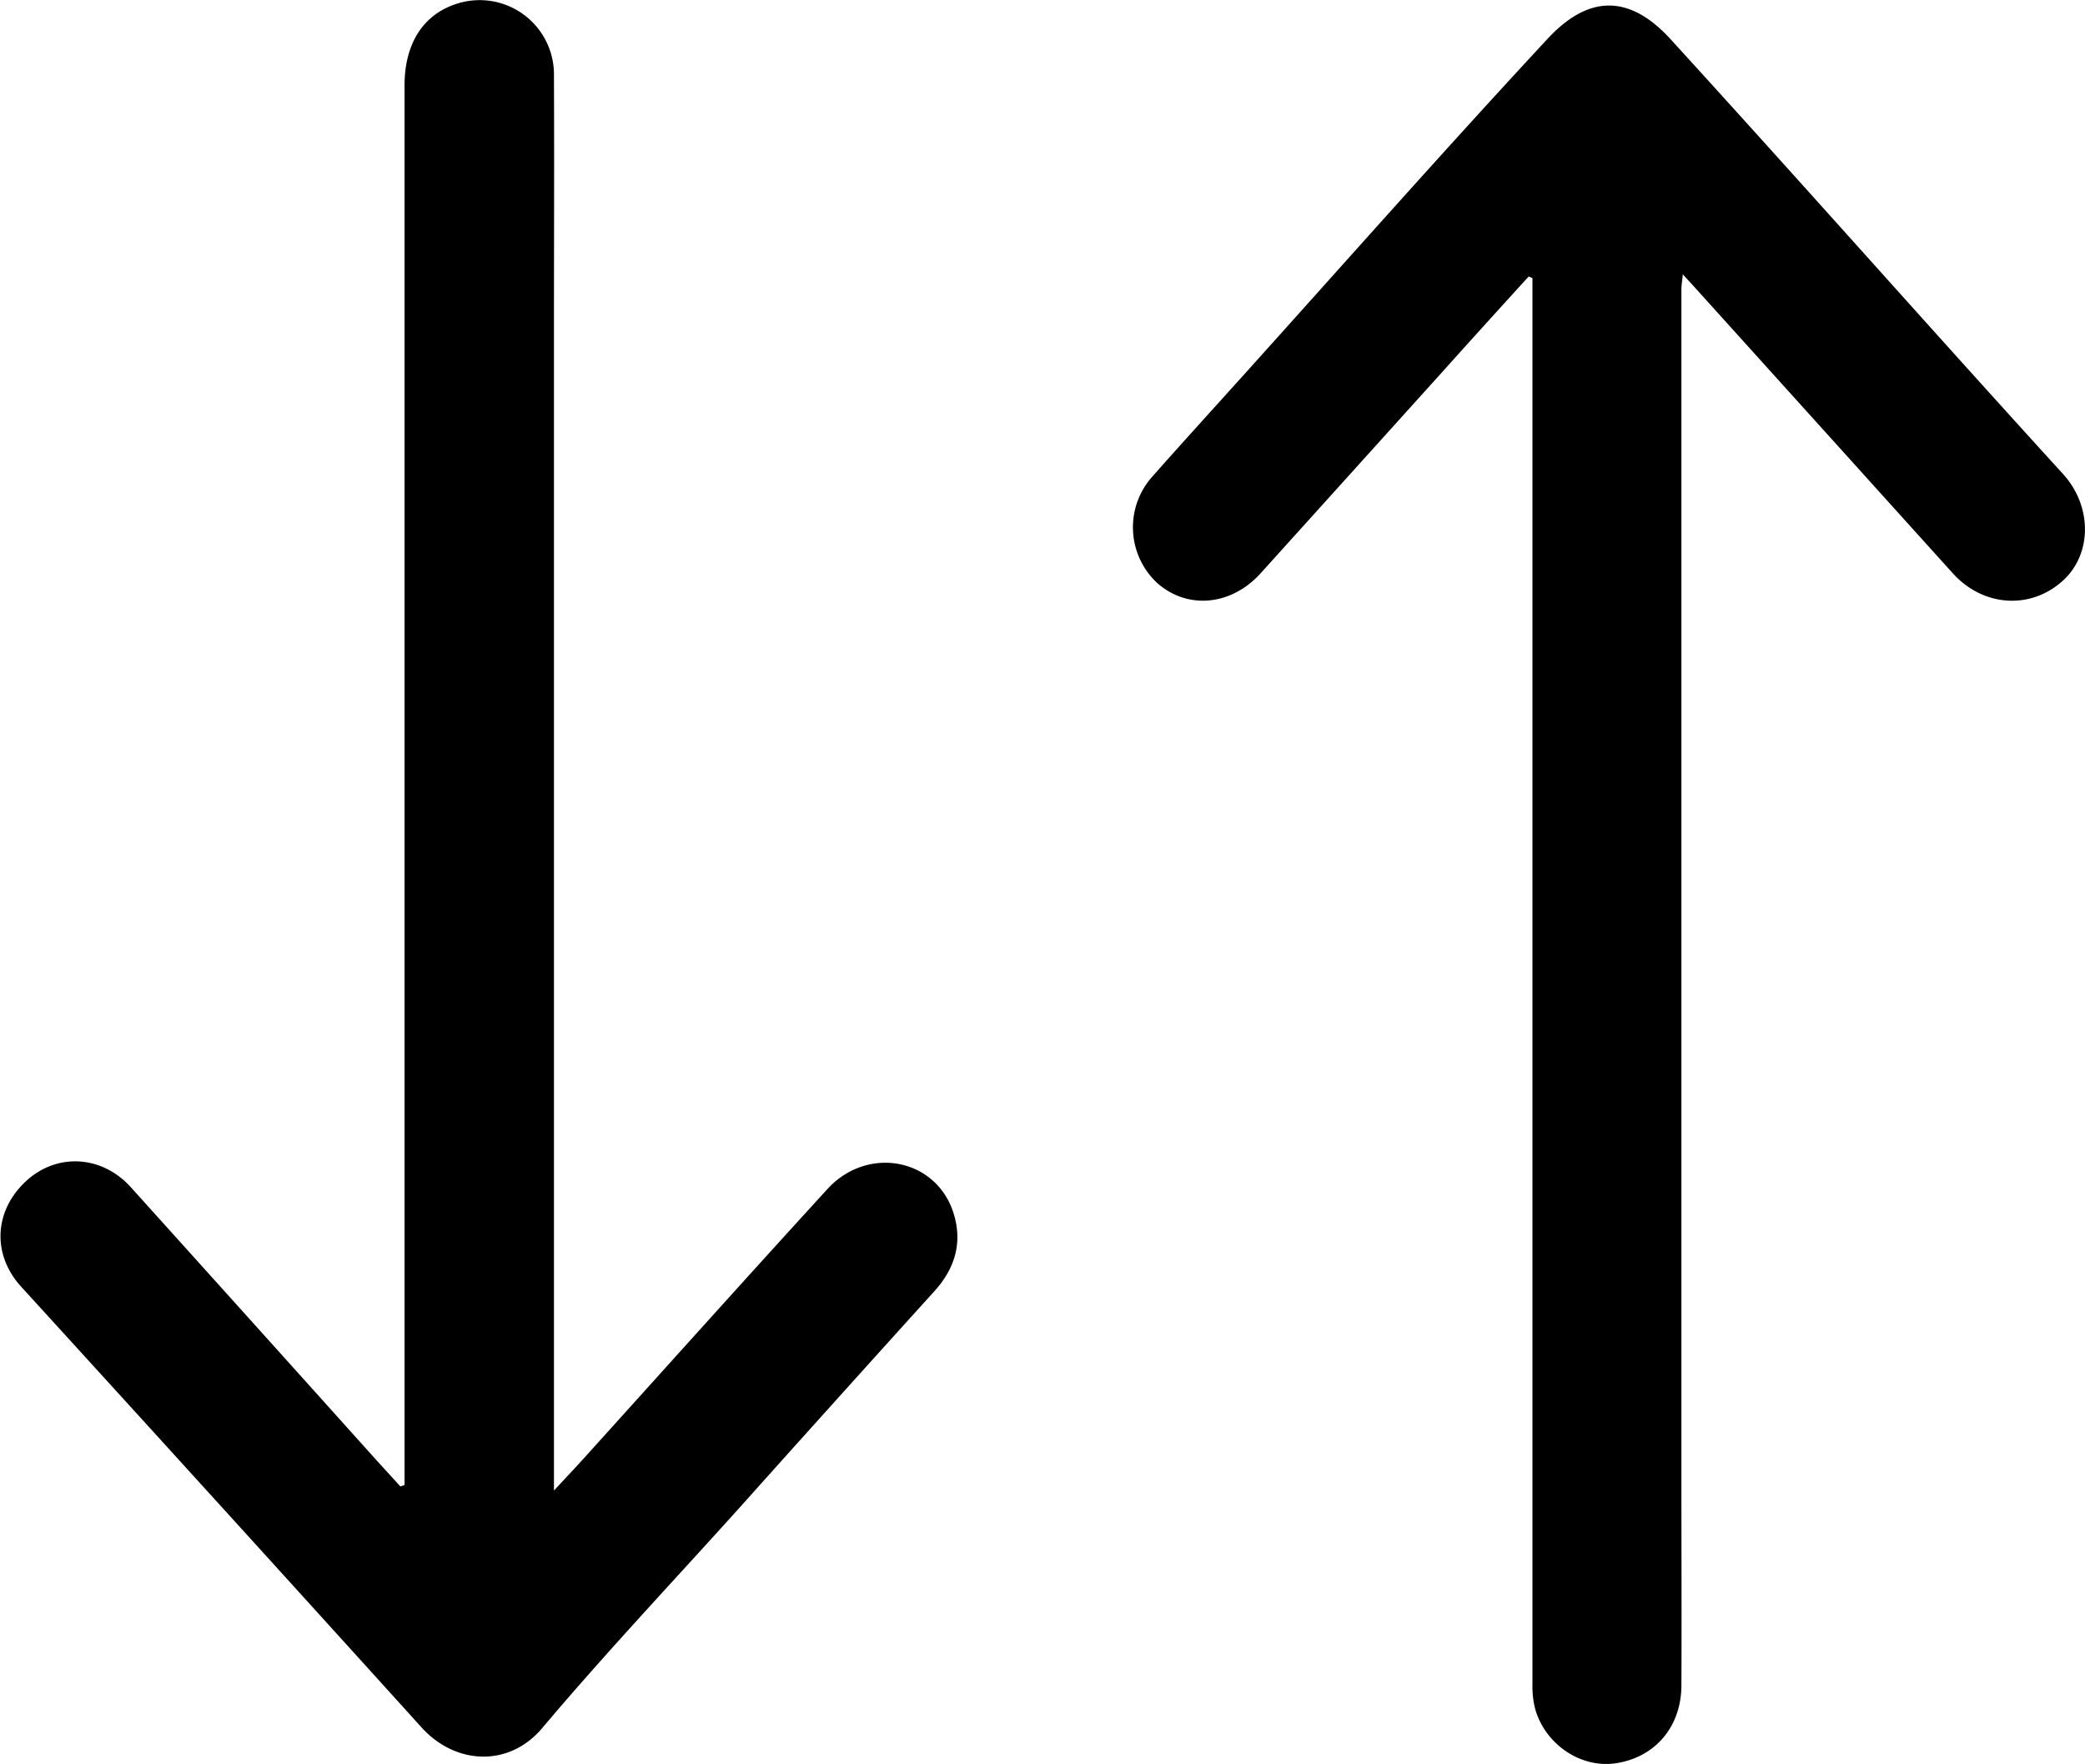 <svg id="Layer_1" data-name="Layer 1" xmlns="http://www.w3.org/2000/svg" viewBox="0 0 326.29 276.08"><path d="M152.17,346.34v-18l0-201c0-6.65,3-11.27,8.45-12.88a11.63,11.63,0,0,1,14.93,11.39c.06,13.59,0,27.17,0,40.75q0,88.74,0,177.49v3.12c1.9-2.05,3.36-3.58,4.78-5.16,12.65-14,25.24-28.05,38-42,6.33-6.94,17.13-4.8,19.78,3.84,1.4,4.56.18,8.57-3,12.1q-15.33,16.93-30.55,33.94c-10.31,11.45-20.9,22.66-30.83,34.43-5.28,6.27-13.67,5.7-18.88-.06q-31.28-34.57-62.69-69c-4.6-5.06-4.23-11.92.83-16.56,4.82-4.4,11.82-4,16.34,1Q128.5,321,147.7,342.38l3.82,4.19ZM328.68,157.49v22.34q0,98.85,0,197.69a14.37,14.37,0,0,0,.46,4c1.66,5.53,7.19,9.16,12.55,8.37,6.17-.91,10.27-5.69,10.3-12.16.05-10.66,0-21.32,0-32q0-93.24,0-186.47c0-.67.12-1.33.22-2.36.65.7,1,1.09,1.37,1.48Q374,181,394.47,203.68c4.8,5.3,12.29,5.72,17.31,1.06,4.48-4.16,4.52-11.58-.09-16.63-20.57-22.56-40.79-45.44-61.38-68-6.95-7.61-13.37-6.43-19.28-.06-16.12,17.36-31.81,35.12-47.67,52.73-4.69,5.21-9.42,10.39-14.07,15.65a11.9,11.9,0,0,0,.63,16.73c4.76,4.25,11.64,3.6,16.25-1.52L314,172.8q7-7.8,14.1-15.58Z" transform="translate(-88.86 -113.96)"/></svg>